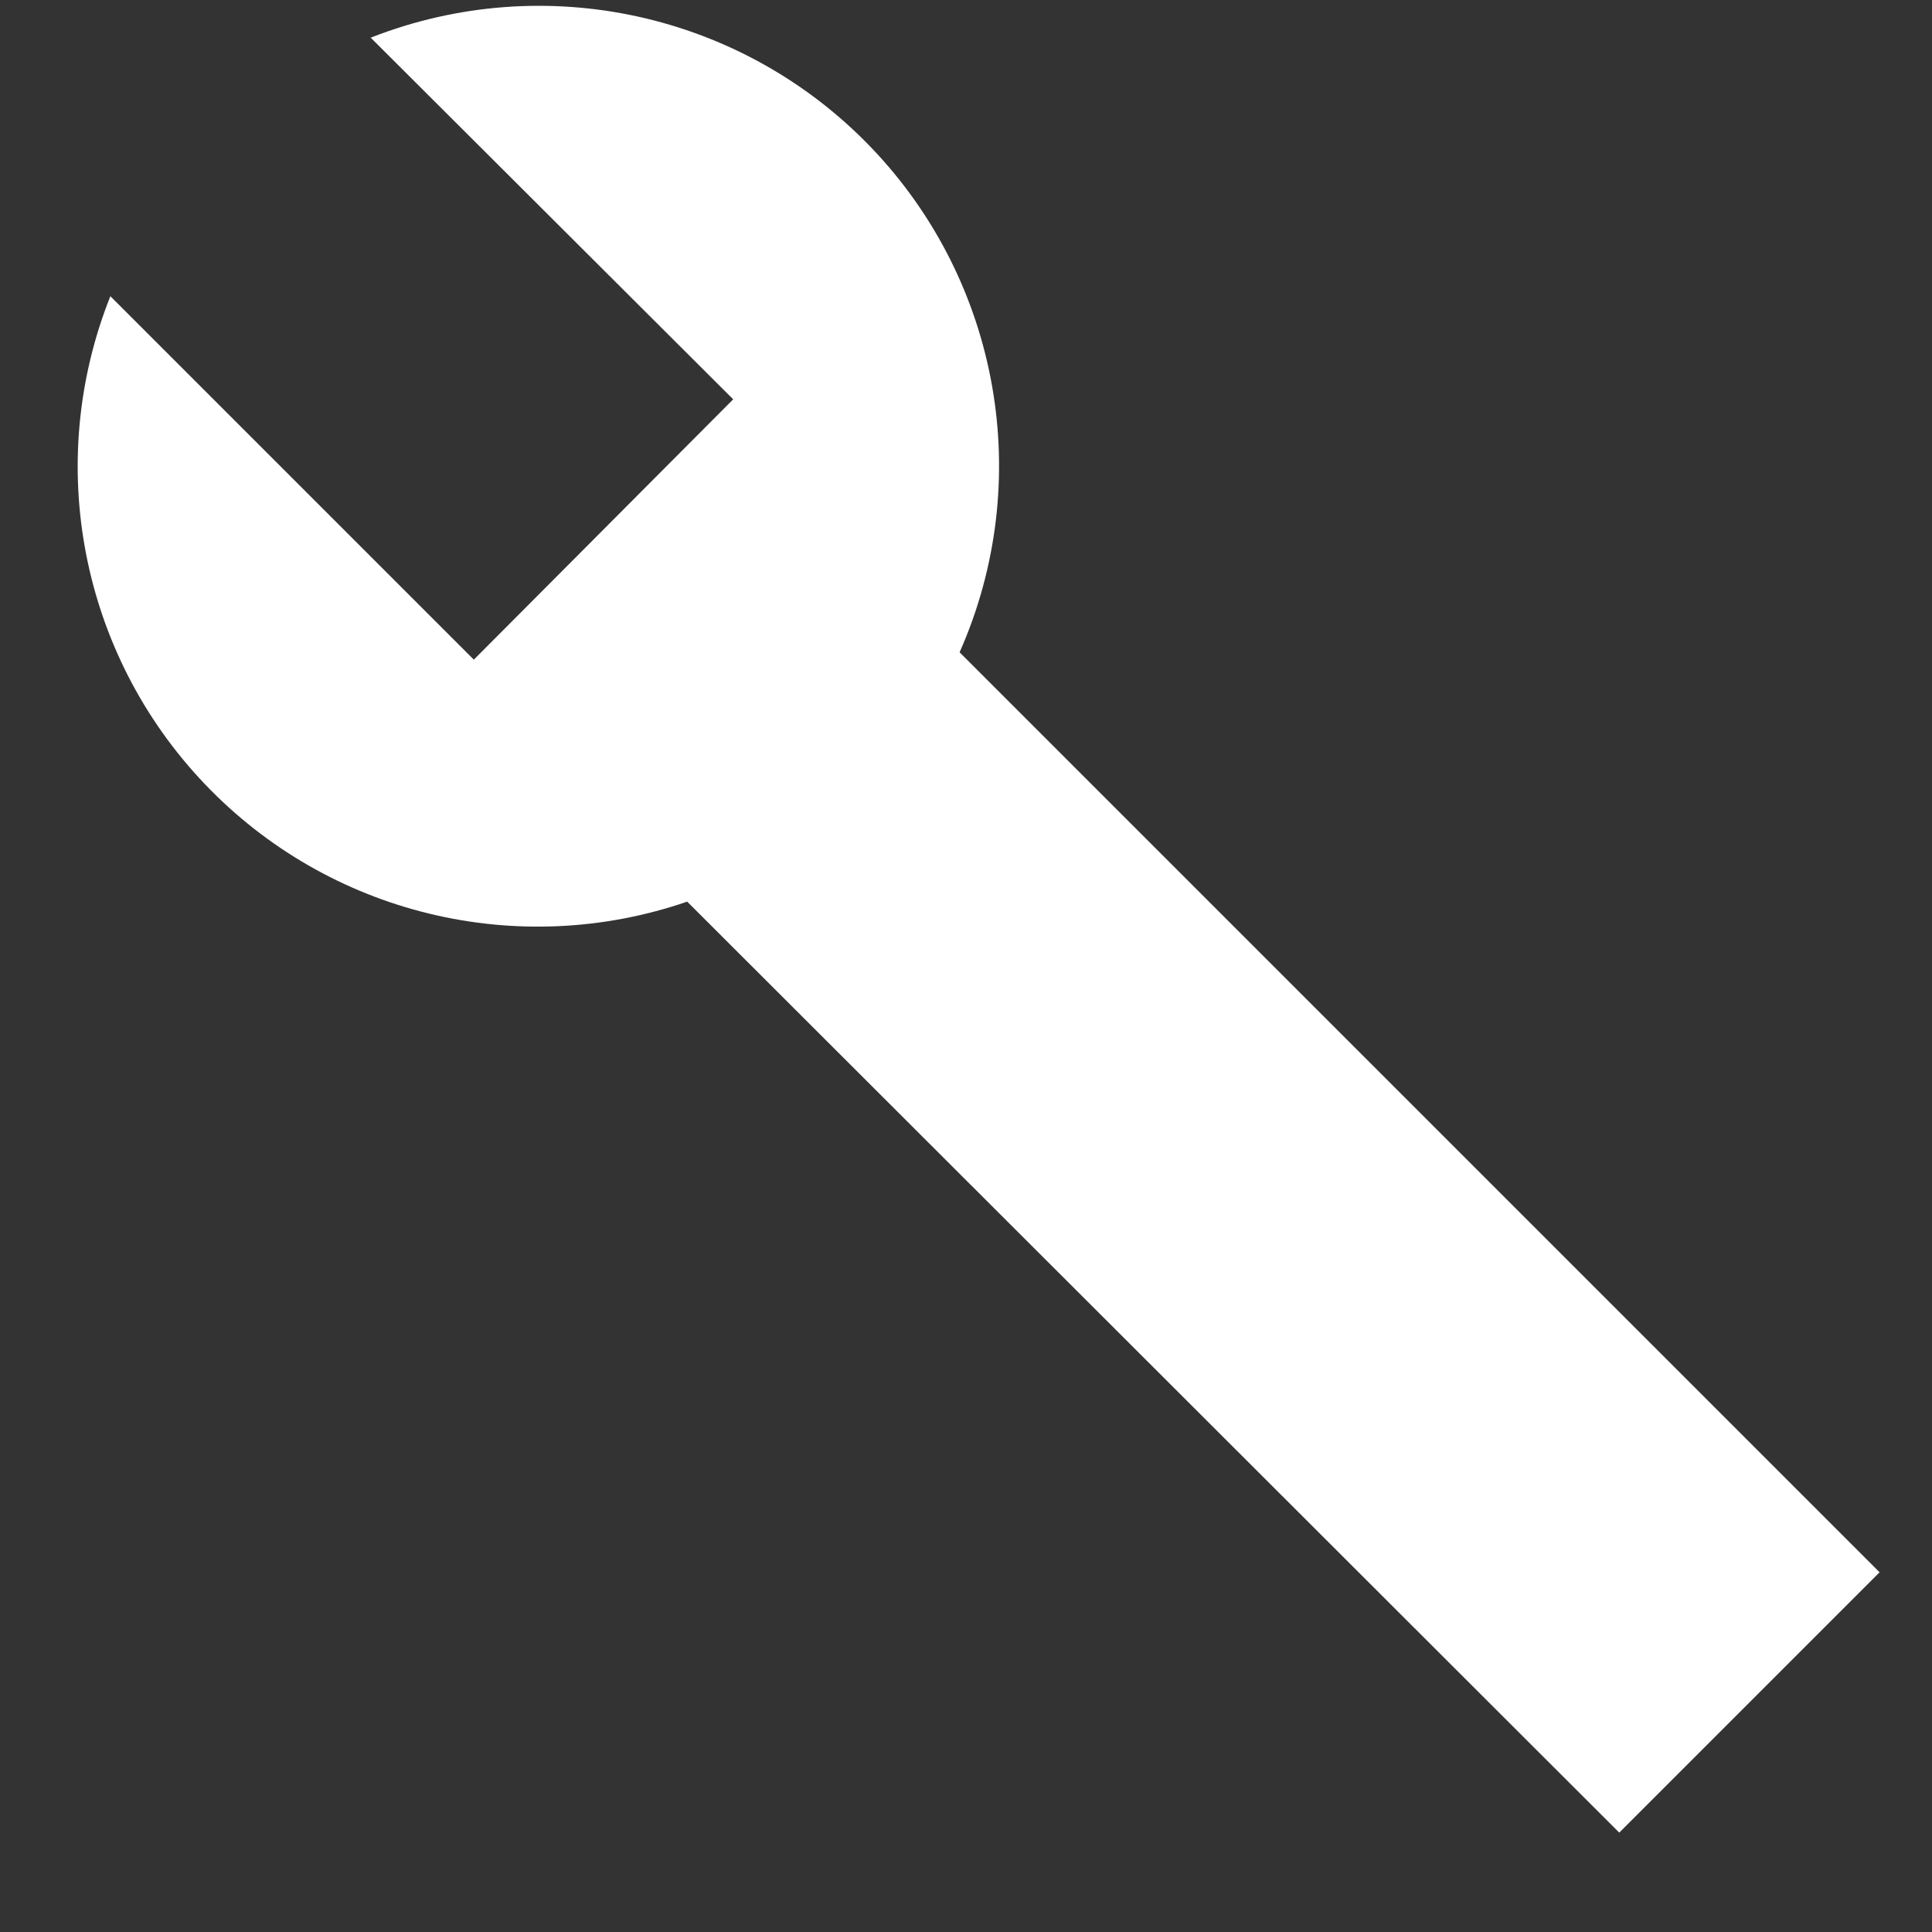 <?xml version="1.0" encoding="UTF-8"?>
<svg width="16px" height="16px" viewBox="0 0 16 16" version="1.1" xmlns="http://www.w3.org/2000/svg" xmlns:xlink="http://www.w3.org/1999/xlink">
    <rect x="0" y="0" width="16" height="16" fill="#333333" stroke="none"/>
    <!-- Generator: Sketch 46.2 (44496) - http://www.bohemiancoding.com/sketch -->
    <title>Artboard</title>
    <desc>Created with Sketch.</desc>
    <defs></defs>
    <g id="Page-1" stroke="none" stroke-width="1" fill="none" fill-rule="evenodd">
        <g id="Artboard" fill-rule="nonzero" fill="#FFFFFF">
            <g id="wrench">
                <path d="M5.691,7.467 C4.283,7.951 2.722,7.57 1.695,6.492 C0.668,5.414 0.363,3.836 0.914,2.453 L3.924,5.463 L6.072,3.307 L3.07,0.312 C4.509,-0.253 6.146,0.107 7.215,1.222 C8.284,2.338 8.573,3.989 7.947,5.402 L15.566,13.021 L13.41,15.177 L5.691,7.467 Z" id="Shape"></path>
            </g>
        </g>
    </g>
</svg>